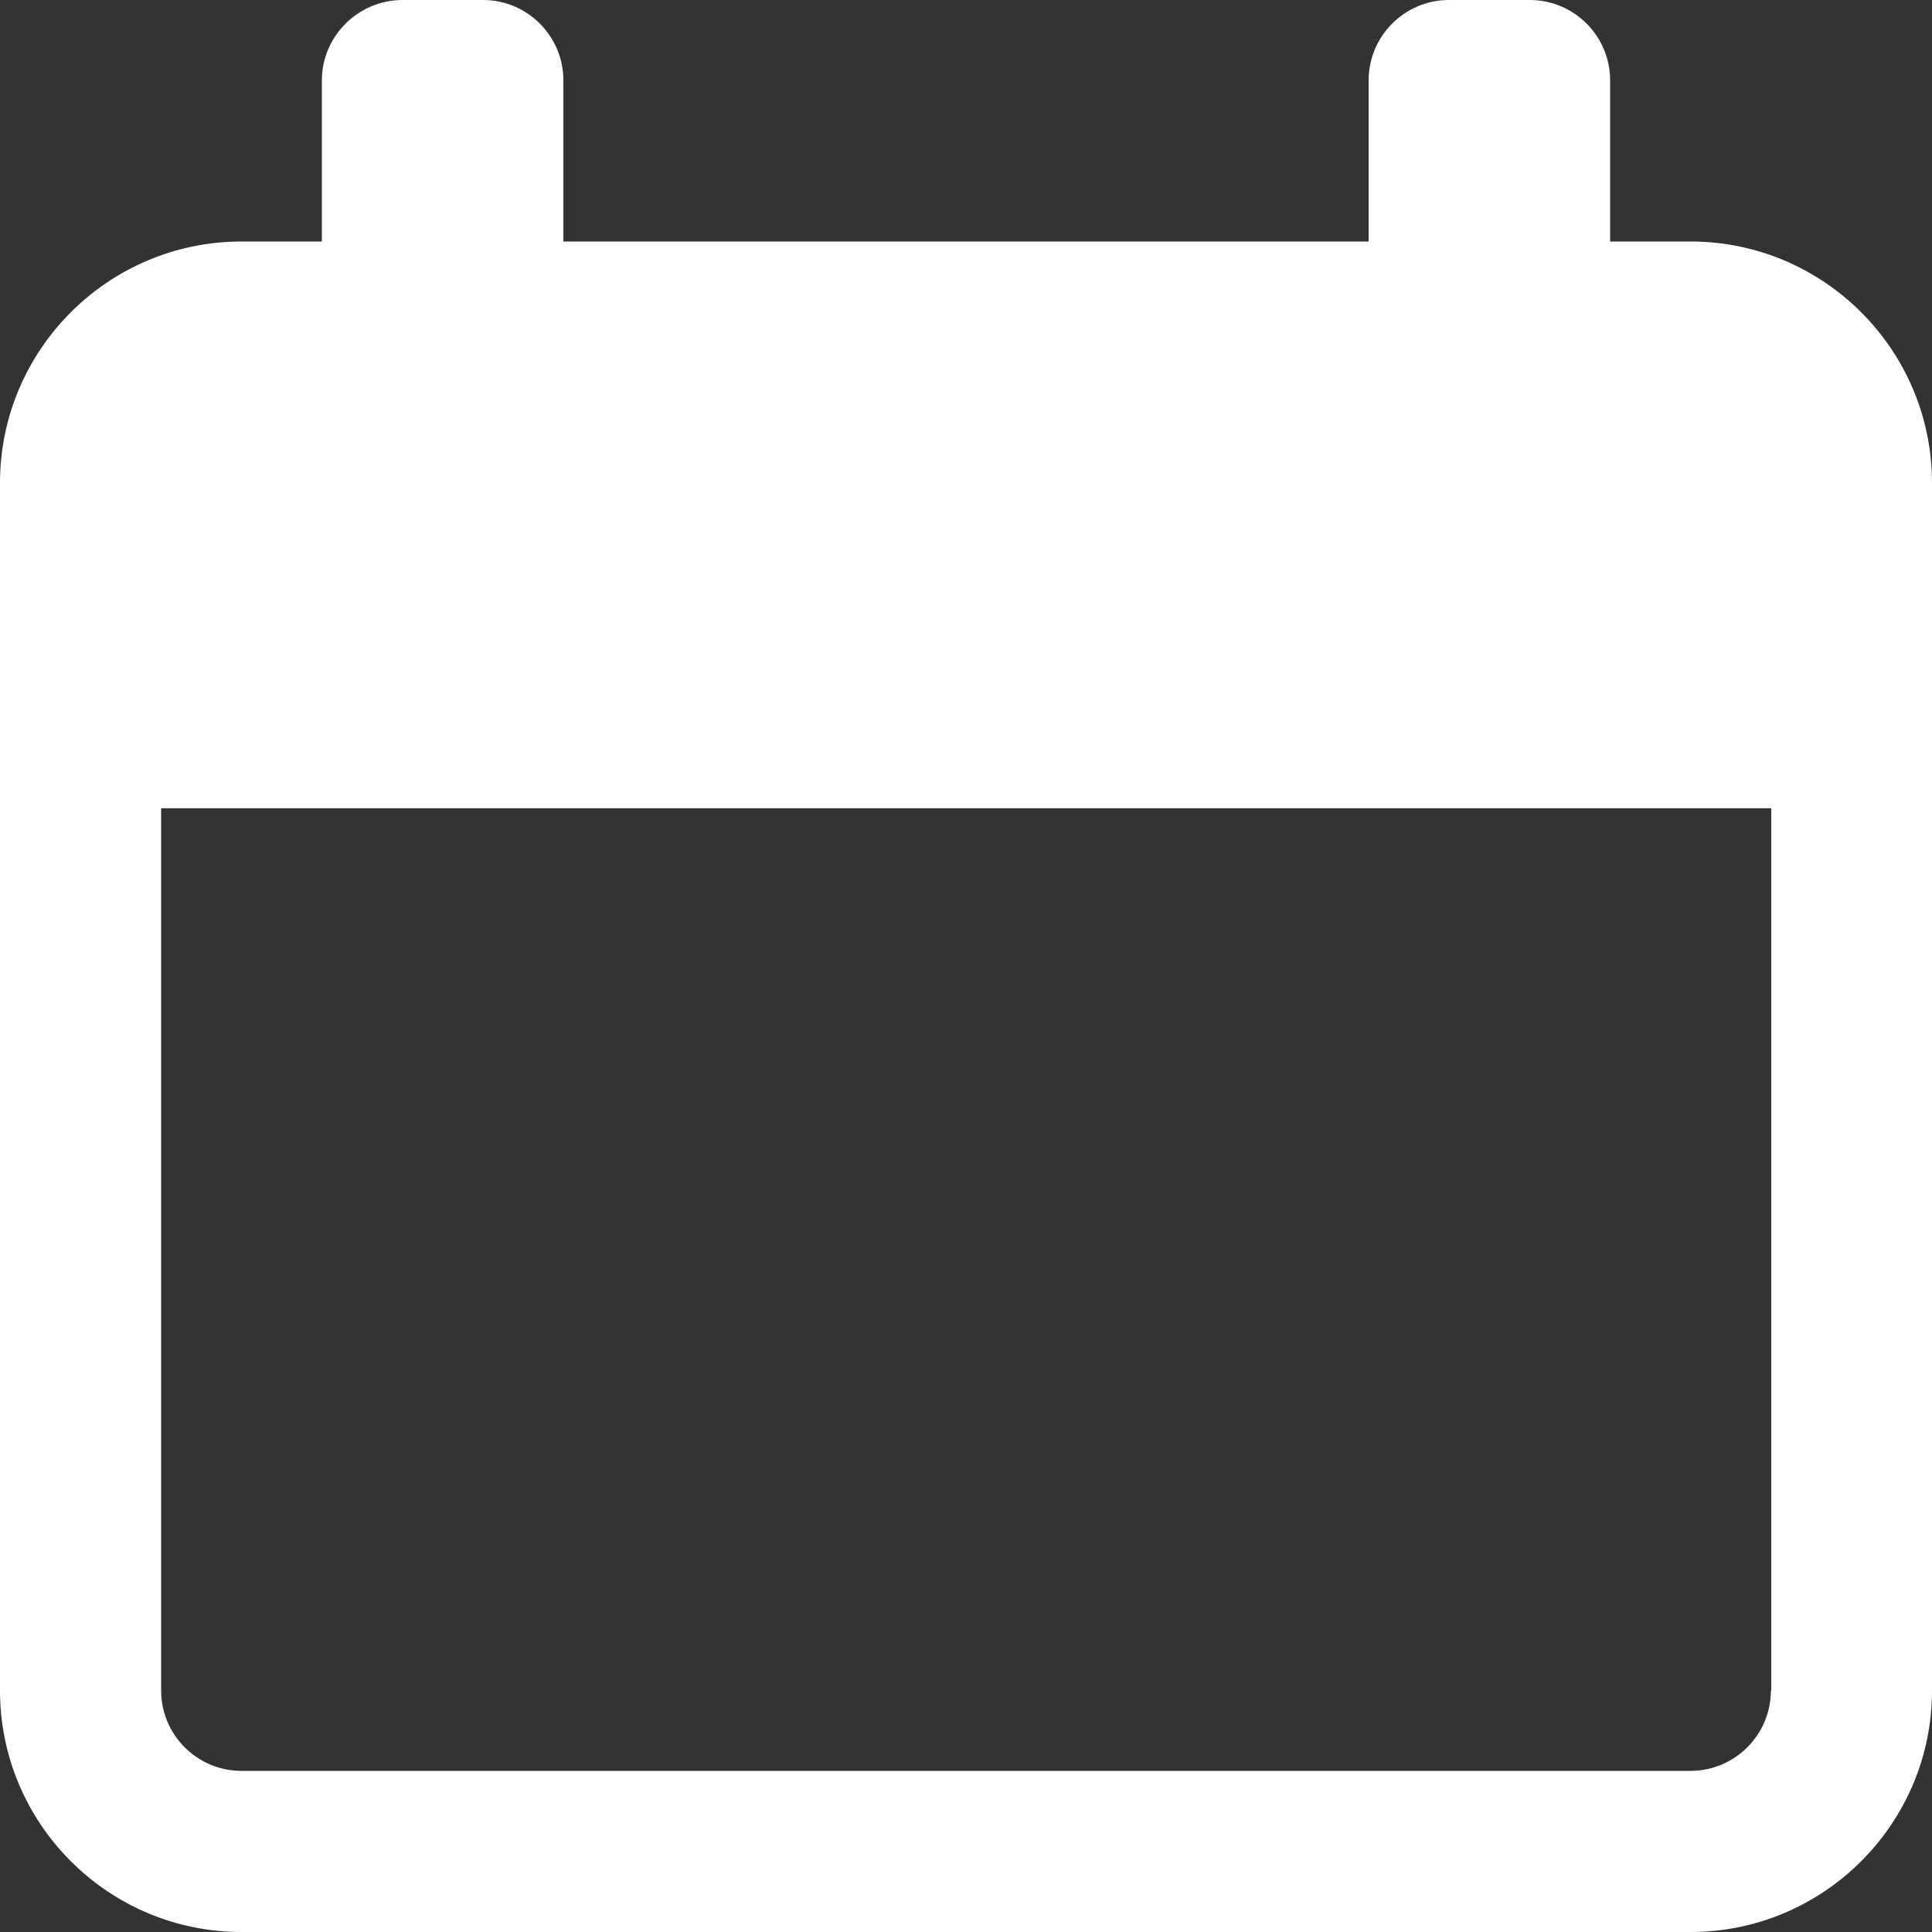 <?xml version="1.0" encoding="utf-8"?>
<!-- Generator: Adobe Illustrator 24.1.2, SVG Export Plug-In . SVG Version: 6.00 Build 0)  -->
<svg version="1.1" id="Layer_1" xmlns="http://www.w3.org/2000/svg" xmlns:xlink="http://www.w3.org/1999/xlink" x="0px" y="0px"
	 viewBox="0 0 512 512" style="enable-background:new 0 0 512 512;" xml:space="preserve">
<rect x="0" y="0" width="512" height="512" fill="#333333" stroke="none"/>
<style type="text/css">
	.st0{fill:#FFFFFF;}
</style>
<path class="st0" d="M448,64h-21.3V21.3c0-11.8-9.6-21.3-21.3-21.3H384c-11.8,0-21.3,9.6-21.3,21.3V64H149.3V21.3
	C149.3,9.6,139.8,0,128,0h-21.3C94.9,0,85.3,9.6,85.3,21.3V64H64C28.7,64,0,92.7,0,128v320c0,35.3,28.7,64,64,64h384
	c35.3,0,64-28.7,64-64V128C512,92.7,483.3,64,448,64z M469.3,448c0,11.8-9.6,21.3-21.3,21.3H64c-11.8,0-21.3-9.6-21.3-21.3V214.2
	h426.7V448z"/>
</svg>

